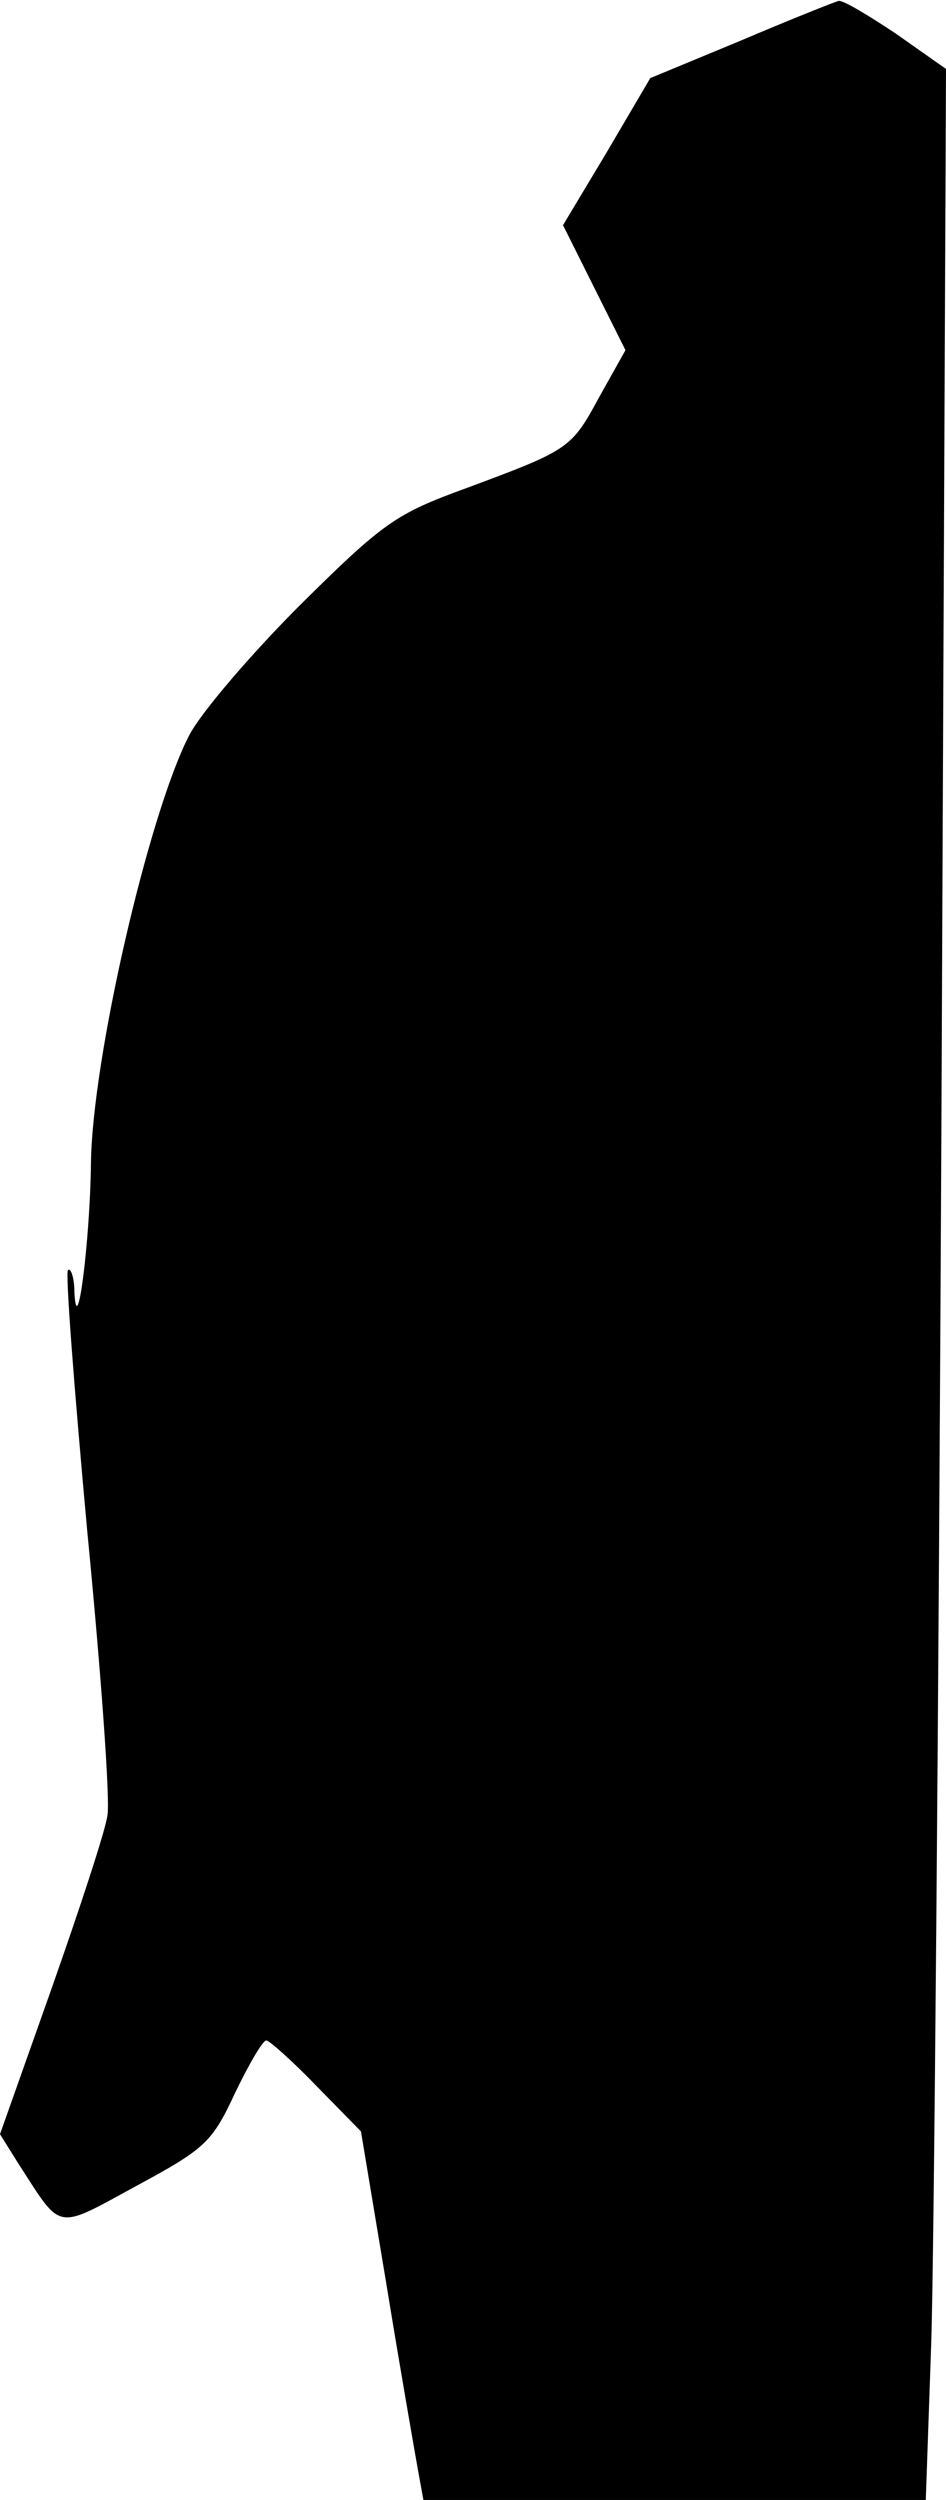 <?xml version="1.0" standalone="no"?>
<!DOCTYPE svg PUBLIC "-//W3C//DTD SVG 20010904//EN"
 "http://www.w3.org/TR/2001/REC-SVG-20010904/DTD/svg10.dtd">
<svg version="1.0" xmlns="http://www.w3.org/2000/svg"
 width="103pt" height="272pt" viewBox="0 0 103 272"
 preserveAspectRatio="xMidYMid meet">
<g transform="translate(0,272) scale(0.1,-0.1)"
fill="#000000" stroke="none">
<path fill="#000000" stroke="none" d="M807 2676 l-99 -41 -47 -80 -48 -80 34
-68 34 -68 -28 -50 c-31 -57 -32 -58 -145 -100 -77 -28 -90 -37 -181 -127 -53
-53 -108 -117 -121 -142 -44 -85 -106 -353 -107 -467 -1 -81 -15 -195 -18
-139 0 16 -4 27 -7 24 -3 -3 7 -131 21 -284 15 -154 25 -292 22 -309 -2 -16
-30 -101 -61 -189 l-56 -158 20 -32 c48 -74 39 -73 129 -24 74 40 82 47 107
101 15 31 30 57 34 57 3 0 28 -22 54 -49 l49 -50 28 -168 c15 -92 31 -183 34
-200 l6 -33 273 0 274 0 6 173 c3 94 8 690 11 1322 l5 1150 -54 38 c-30 20
-58 37 -63 36 -4 -1 -52 -20 -106 -43z"/>
</g>
</svg>
